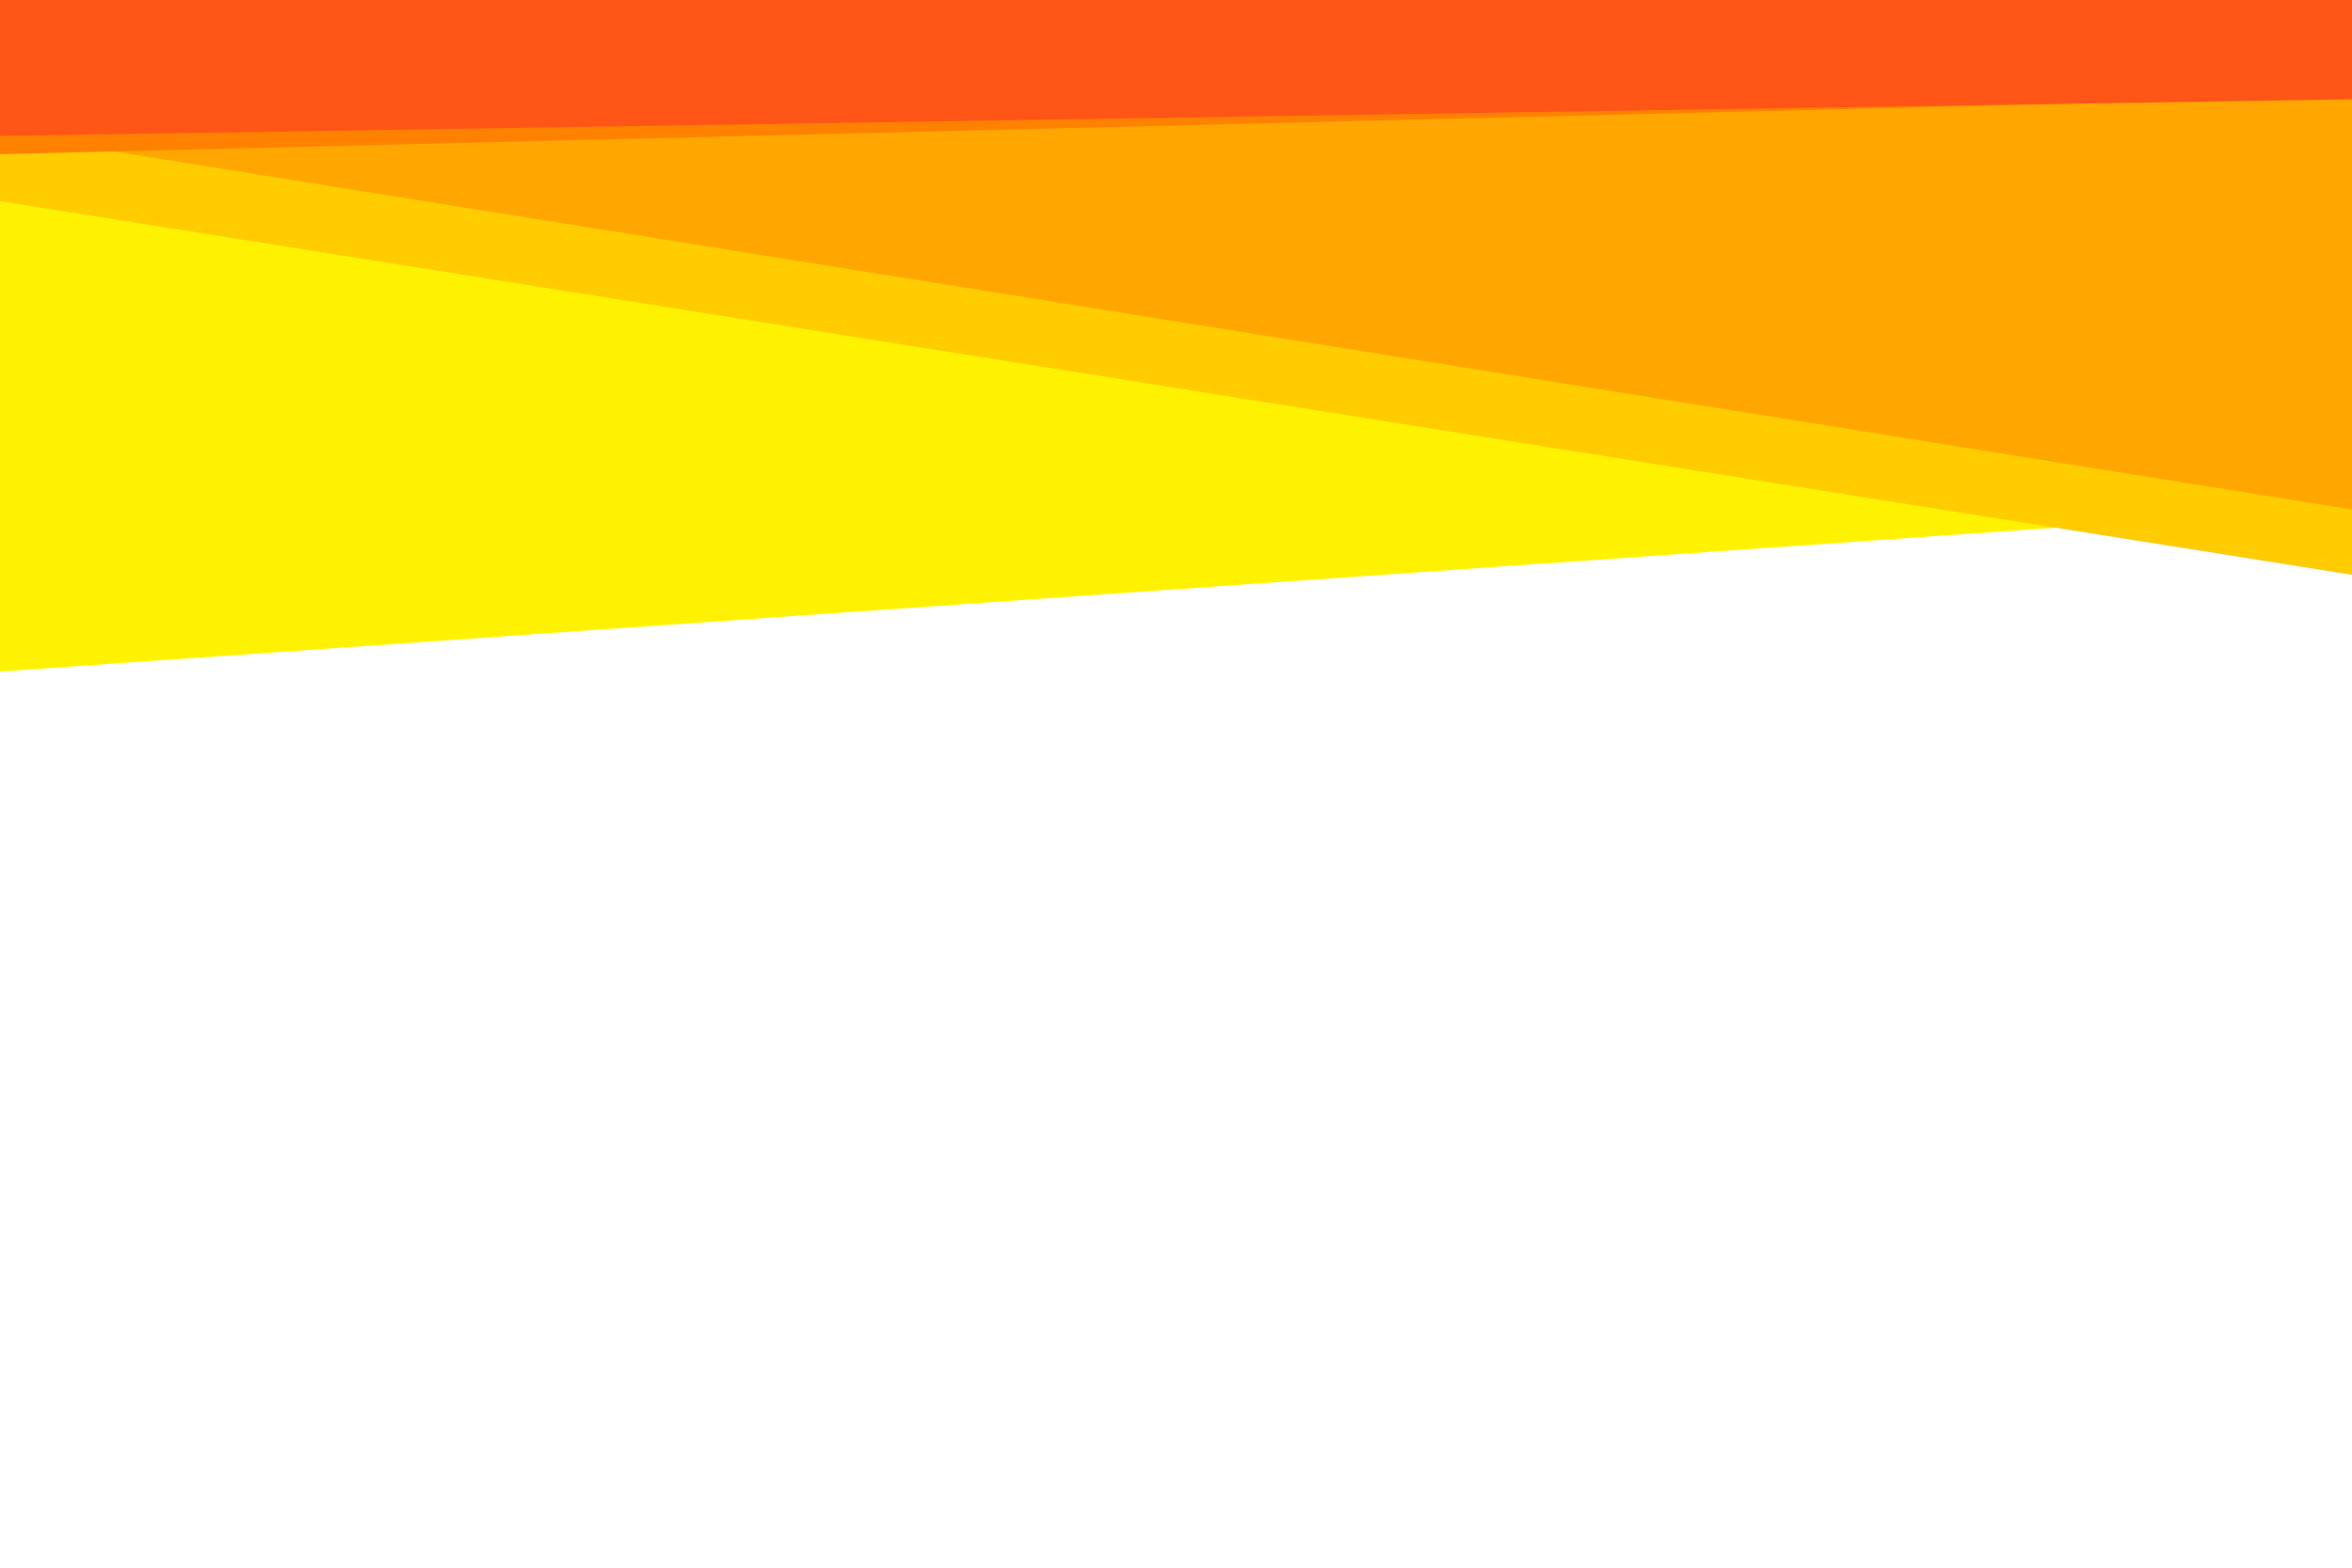 <svg id="visual" viewBox="0 0 900 600" width="900" height="600" xmlns="http://www.w3.org/2000/svg" xmlns:xlink="http://www.w3.org/1999/xlink" version="1.1"><rect x="0" y="0" width="900" height="600" fill="#ffffff"></rect><path d="M0 257L900 194L900 0L0 0Z" fill="#fff200"></path><path d="M0 77L900 220L900 0L0 0Z" fill="#ffcc00"></path><path d="M0 51L900 195L900 0L0 0Z" fill="#ffa700"></path><path d="M0 59L900 37L900 0L0 0Z" fill="#ff8100"></path><path d="M0 52L900 38L900 0L0 0Z" fill="#ff5516"></path></svg>